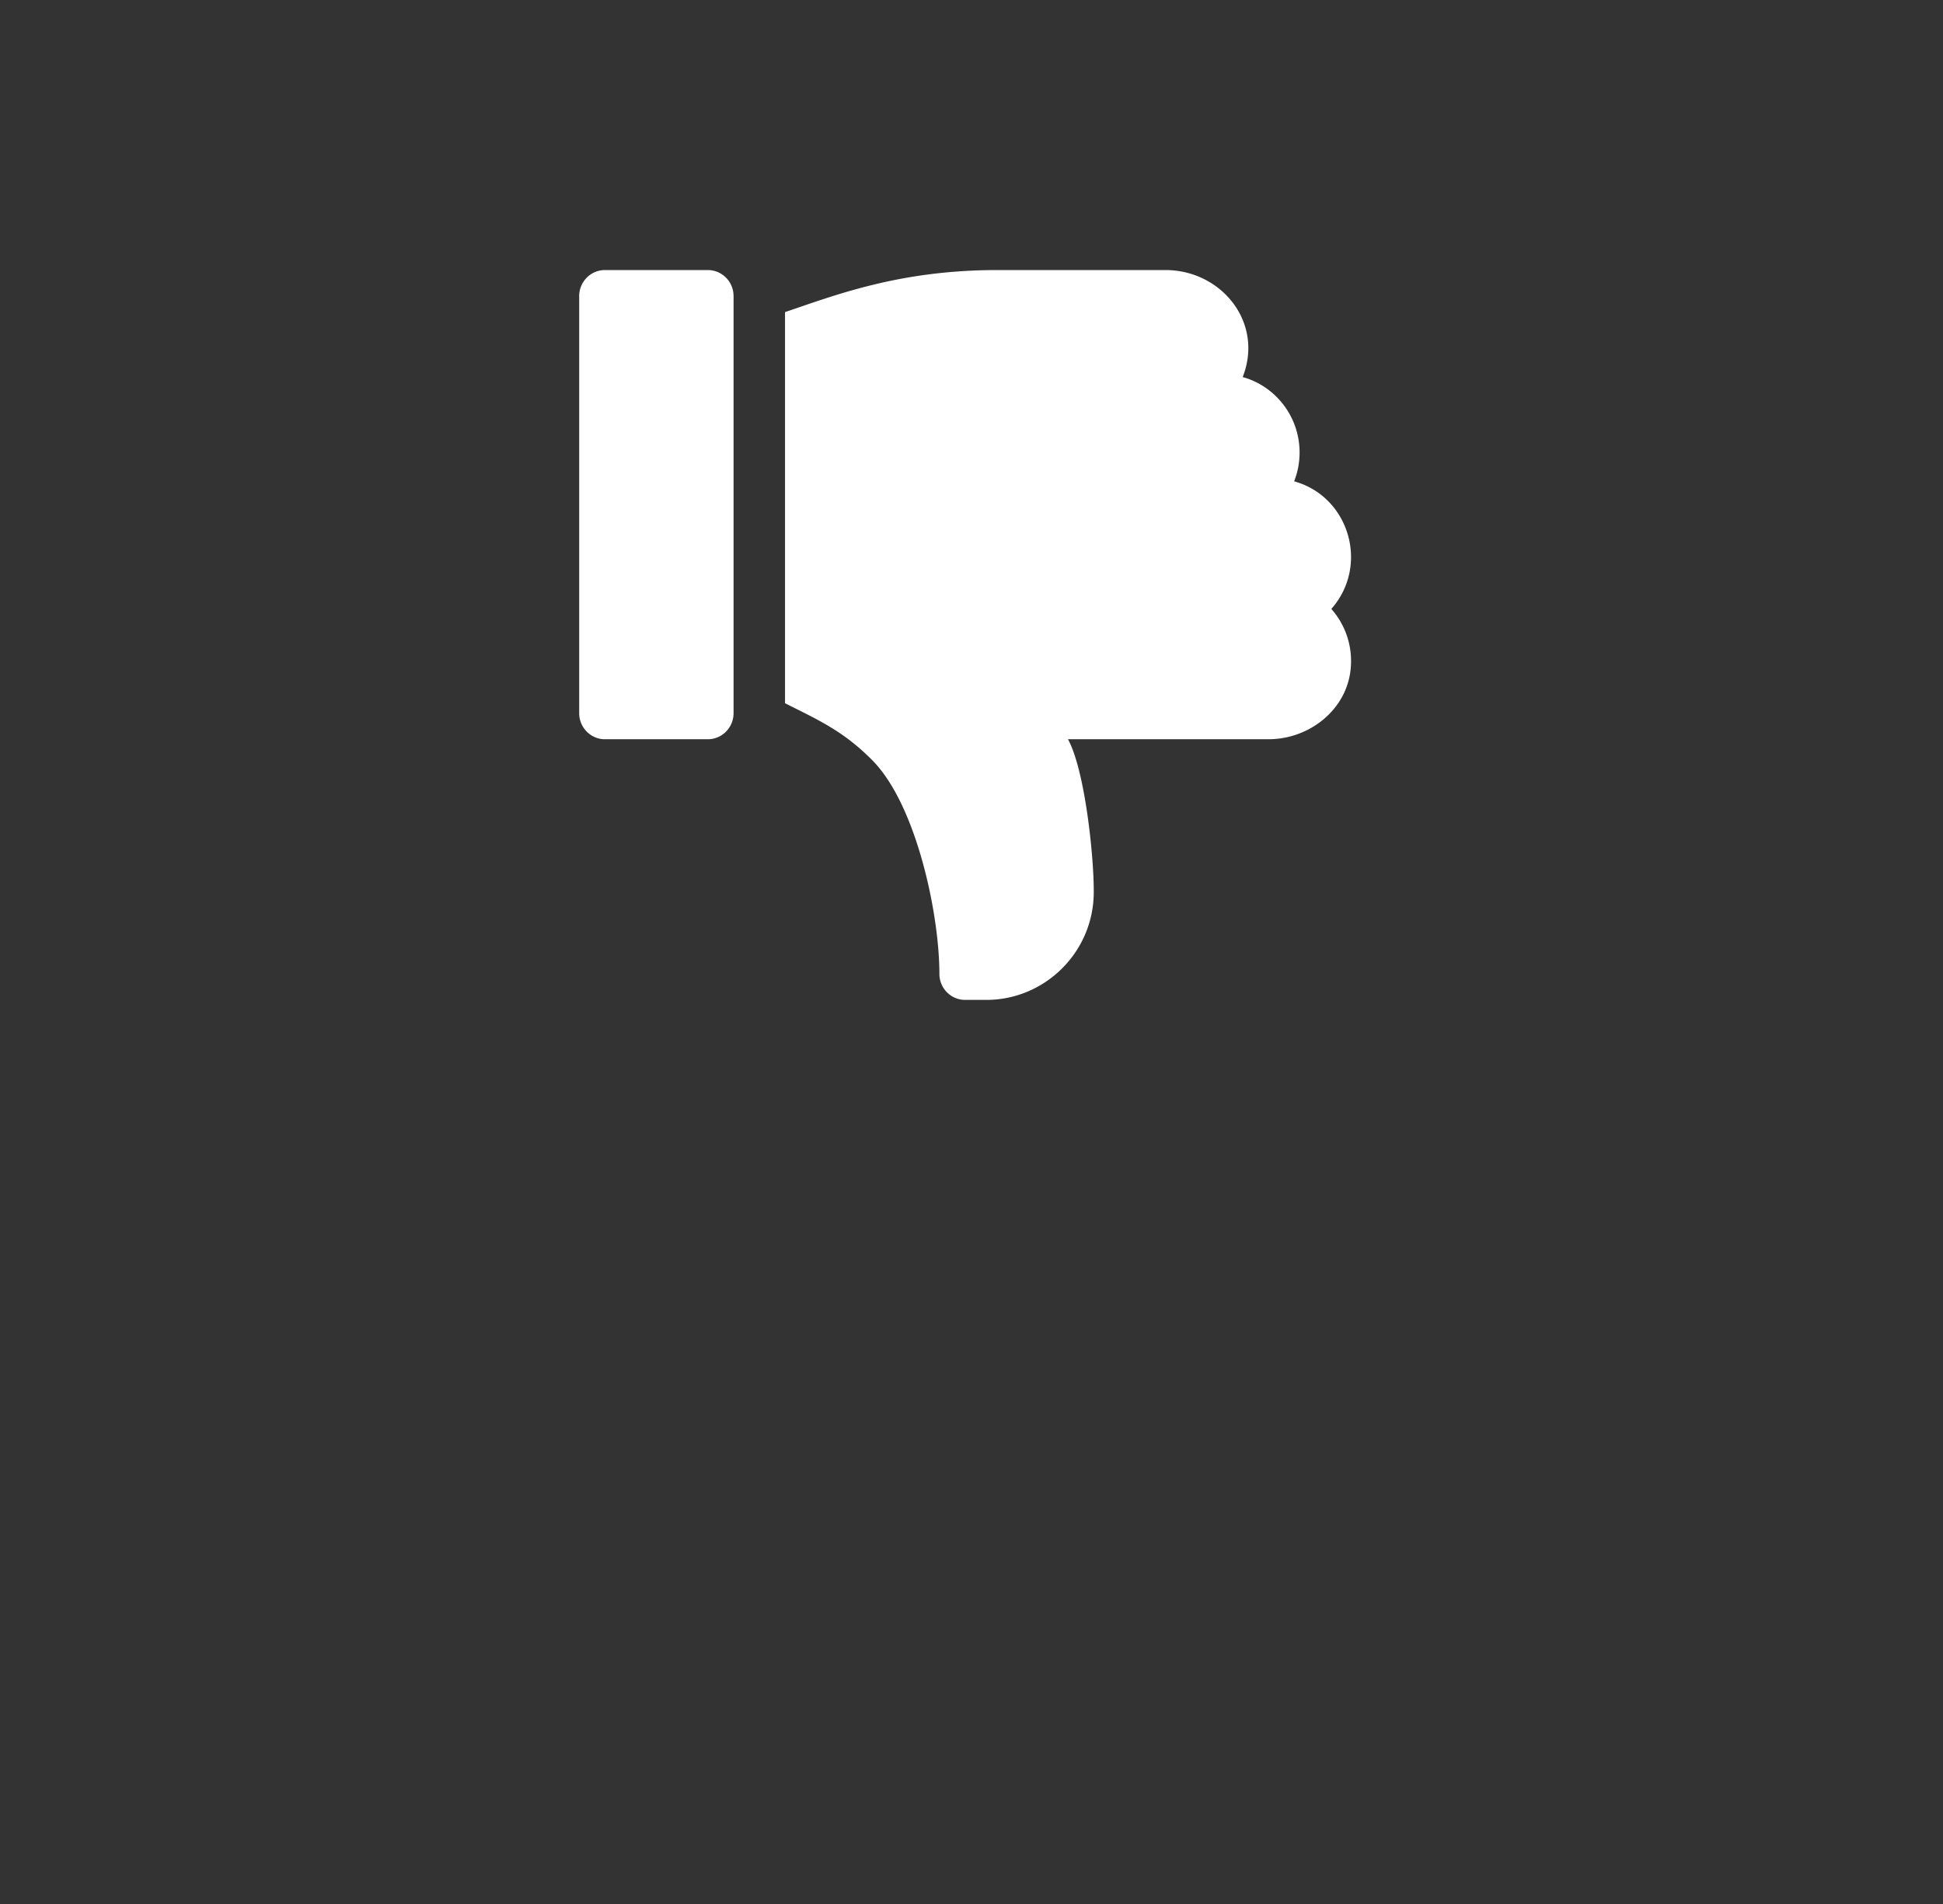 <svg xmlns="http://www.w3.org/2000/svg" width="151" height="148">
    <rect width="100%" height="100%" fill="#333333" stroke="none"/>
    <path fill="#FFF" fill-rule="evenodd" d="M103.465 47.325a6.118 6.118 0 0 1 1.491 4.759c-.353 3.142-3.25 5.37-6.372 5.37H82.996c1.325 2.403 2.036 9.201 2.004 11.978-.052 4.596-3.809 8.28-8.346 8.28h-1.65c-1.105 0-1.999-.906-1.999-2.026 0-4.684-1.801-13.14-5.196-16.58-2.286-2.316-4.239-3.155-6.801-4.452V24.257c3.922-1.325 8.902-3.268 16.493-3.268H90.58c4.31 0 7.666 4.044 5.996 8.317 2.544.702 4.421 3.066 4.421 5.864 0 .789-.151 1.545-.422 2.239 4.288 1.184 5.866 6.548 2.89 9.916zM55.009 57.454h-7.997c-1.105 0-2-.907-2-2.026V23.015c0-1.119.895-2.026 2-2.026h7.997c1.104 0 2 .907 2 2.026v32.413c0 1.119-.895 2.026-2 2.026z"/>
</svg>
